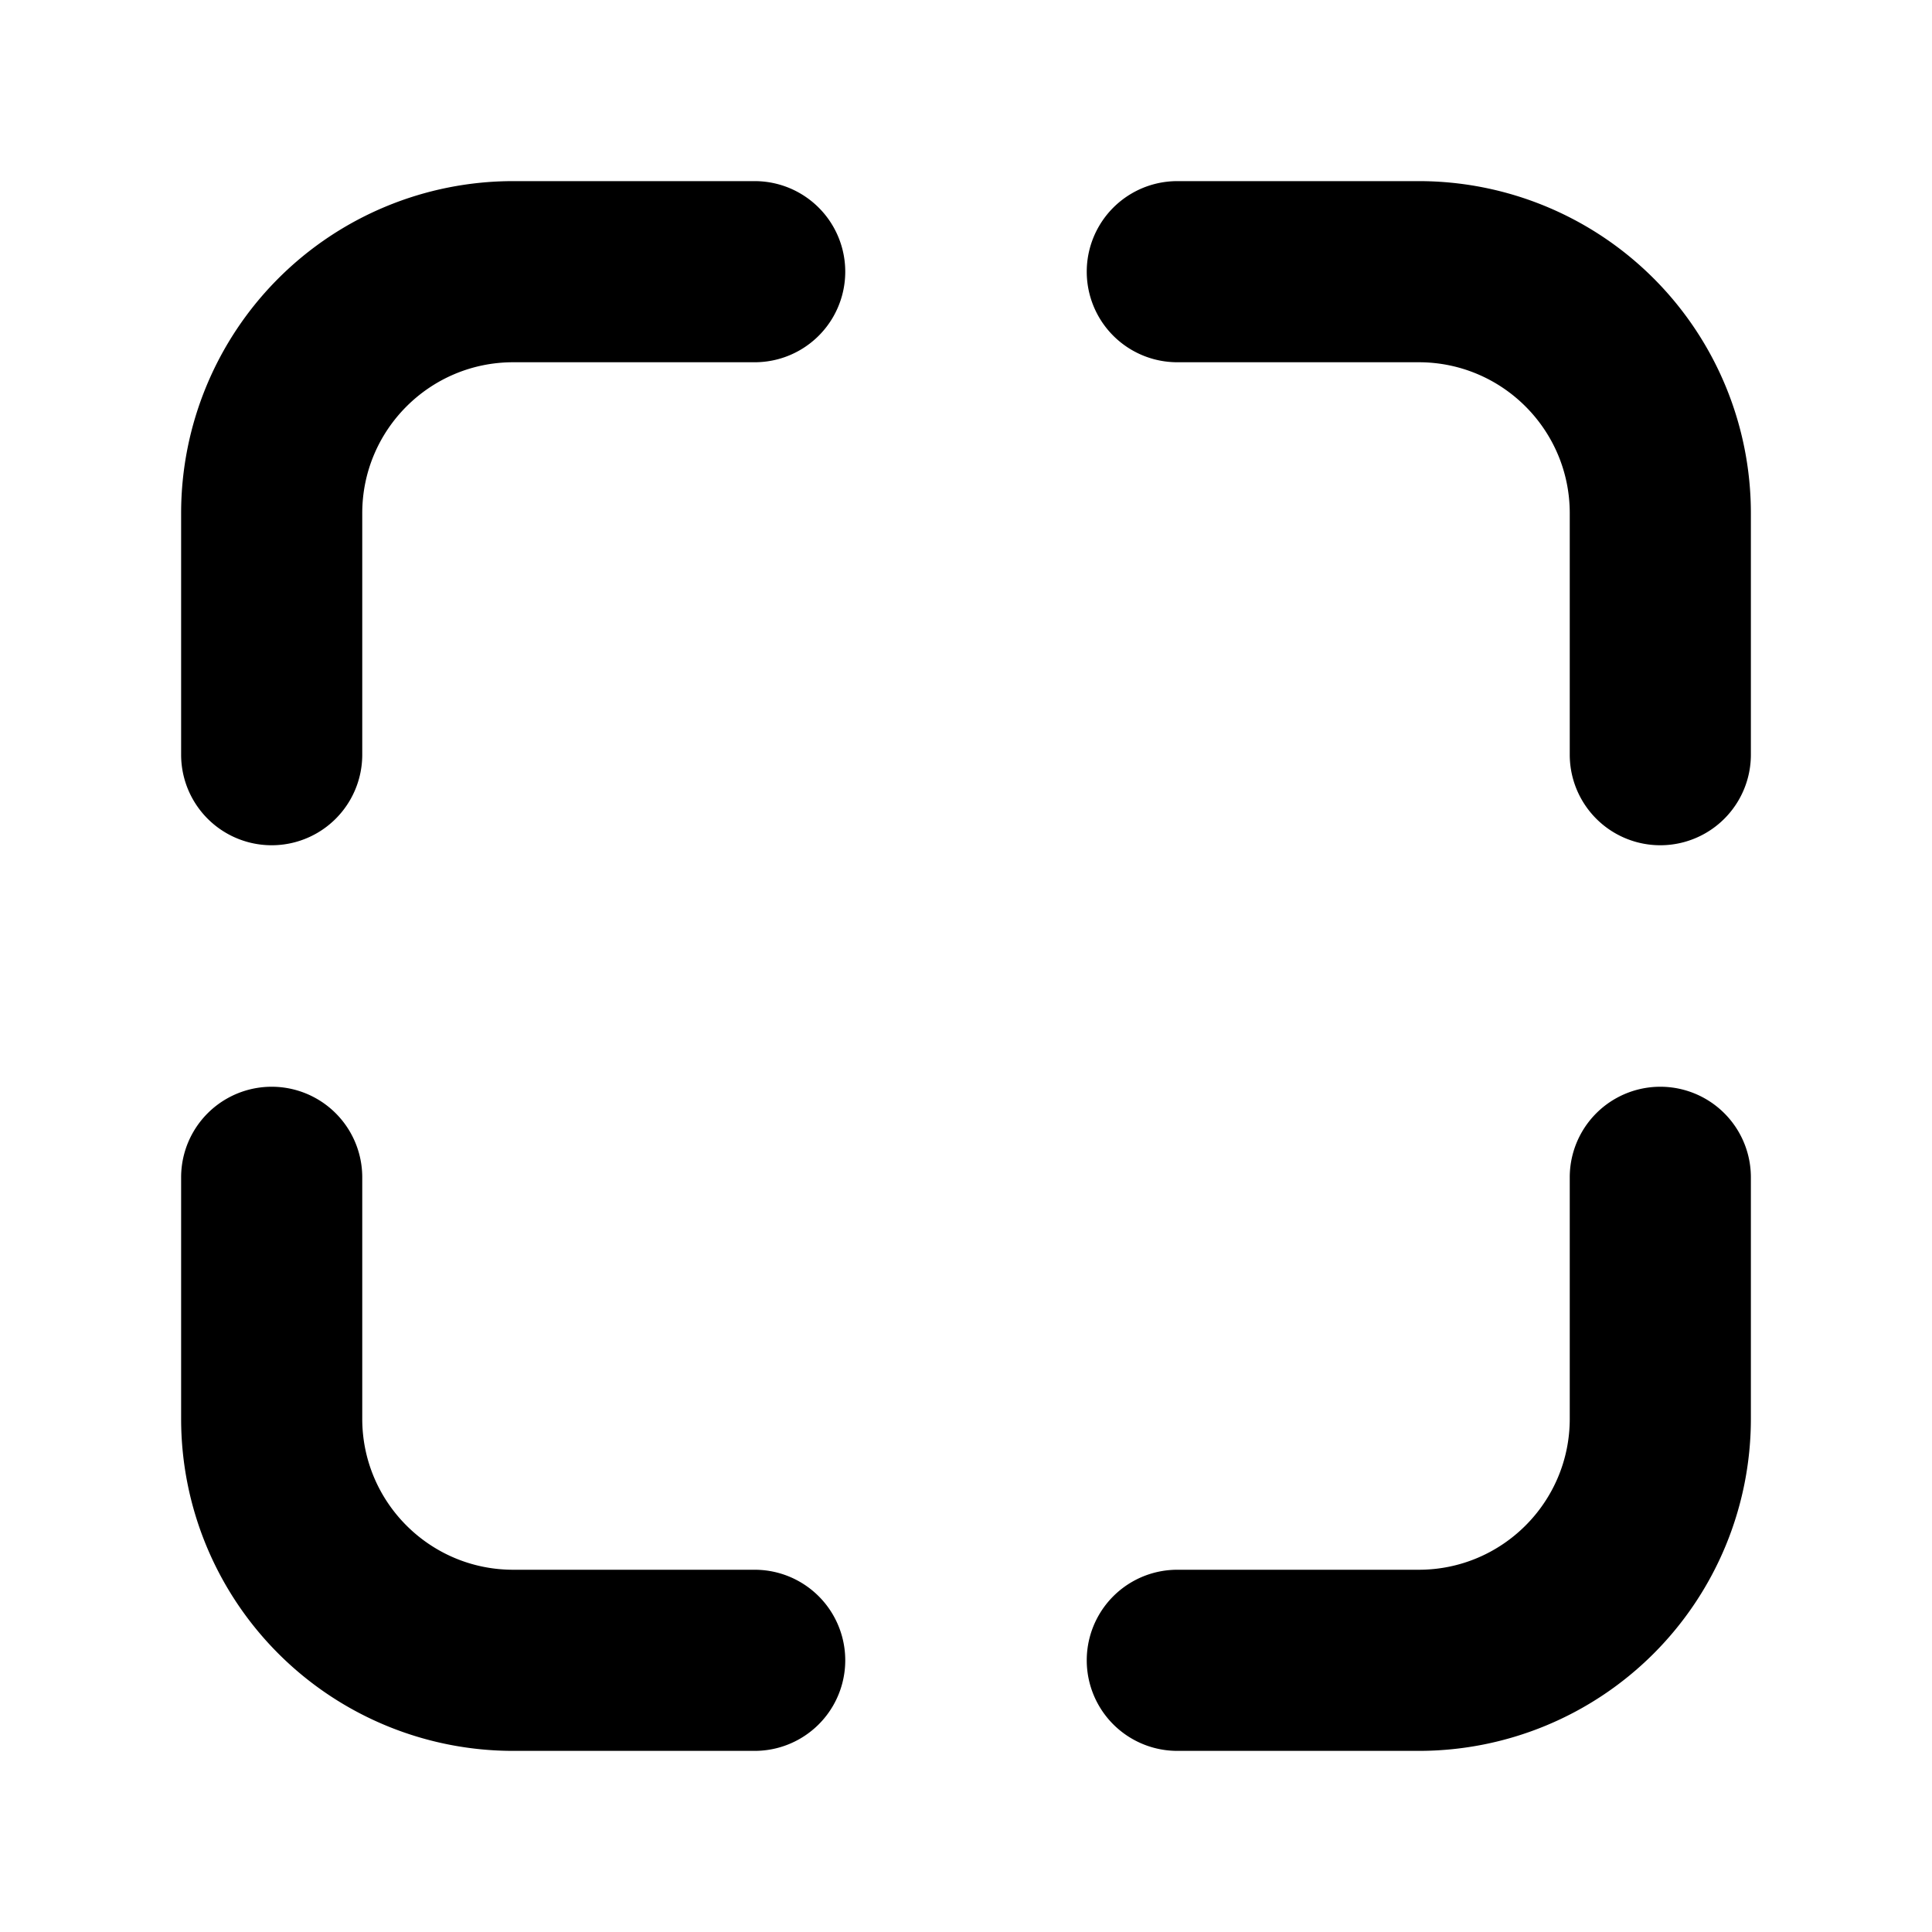 <svg viewBox="0 0 16 16">
  <path
    d="M3 4.25c0-.69.56-1.25 1.25-1.25h2a.75.75 0 0 0 0-1.5h-2a2.75 2.75 0 0 0-2.75 2.75v2a.75.75 0 0 0 1.5 0z"></path>
  <path
    d="M11.75 3c.69 0 1.25.56 1.25 1.25v2a.75.75 0 0 0 1.5 0v-2a2.75 2.75 0 0 0-2.75-2.75h-2a.75.75 0 0 0 0 1.5z"
  ></path>
  <path
    d="M11.75 13c.69 0 1.25-.56 1.25-1.25v-2a.75.75 0 0 1 1.5 0v2a2.75 2.75 0 0 1-2.75 2.75h-2a.75.75 0 0 1 0-1.5z"
  ></path>
  <path
    d="M4.25 13c-.69 0-1.25-.56-1.25-1.25v-2a.75.75 0 0 0-1.5 0v2a2.75 2.75 0 0 0 2.75 2.75h2a.75.75 0 0 0 0-1.5z"
  ></path>
</svg>